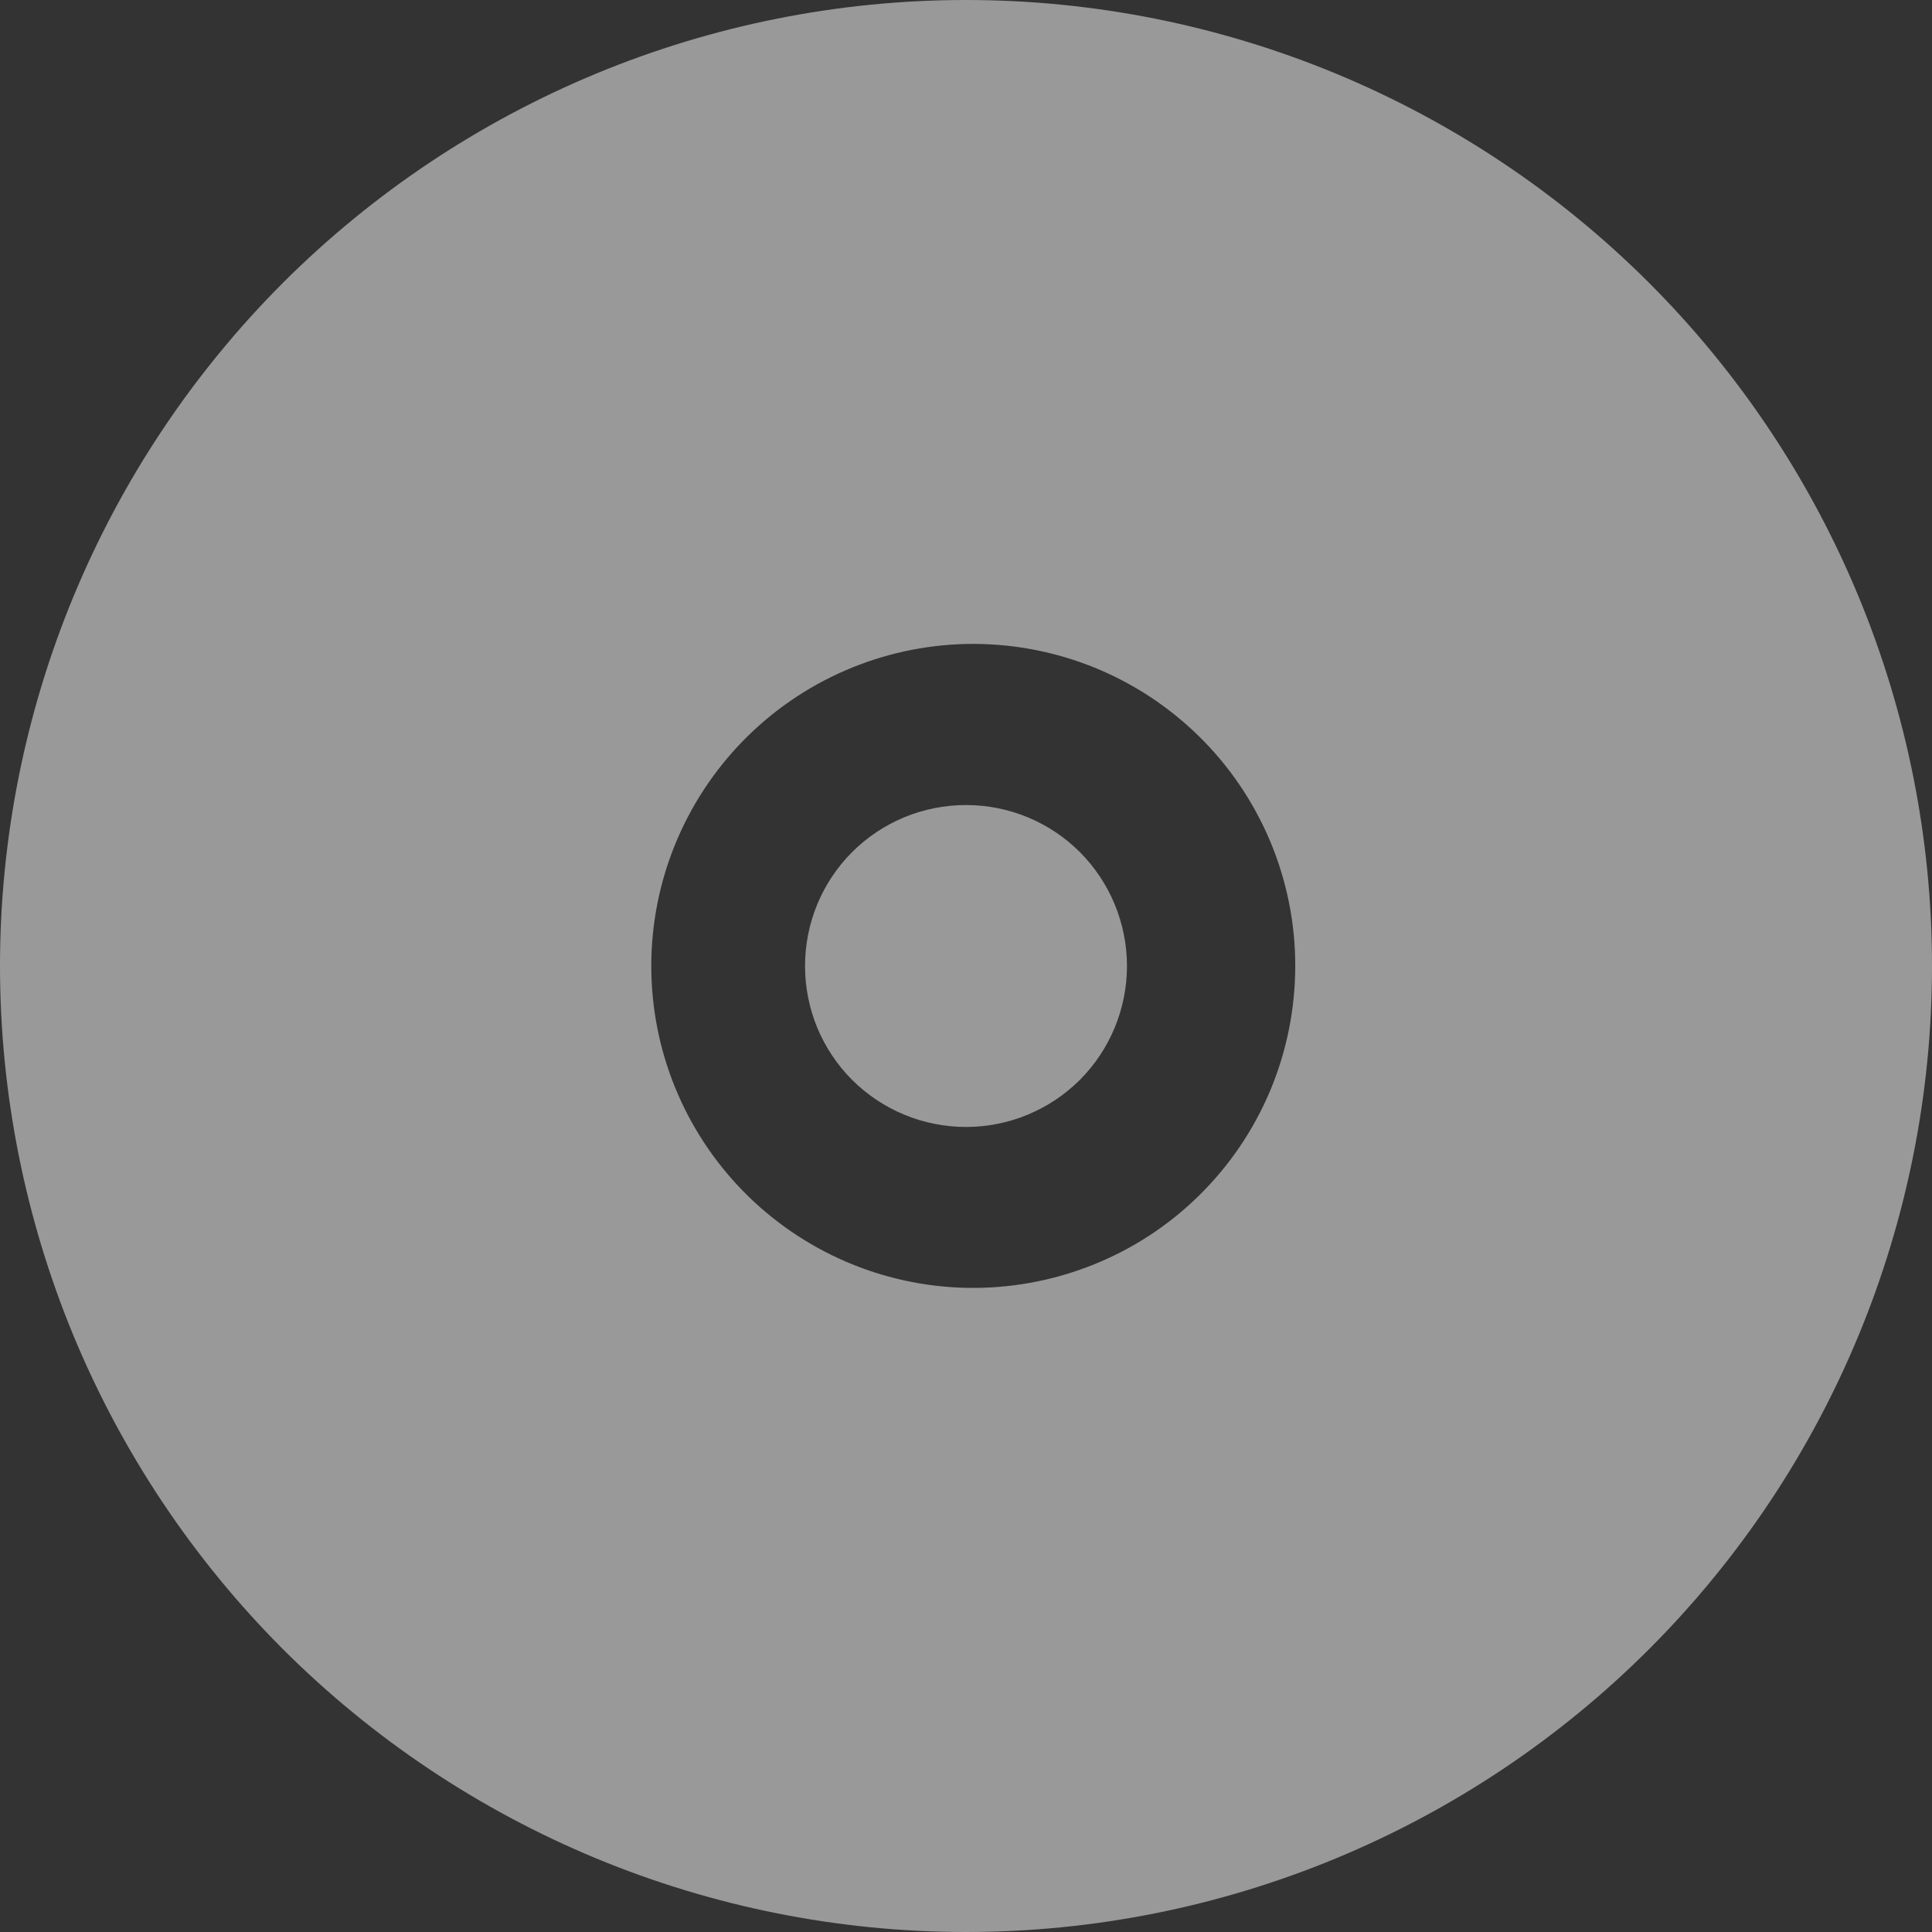 <svg width="19" height="19" viewBox="0 0 19 19" fill="none" xmlns="http://www.w3.org/2000/svg">
<rect x="0" y="0" width="19" height="19" fill="#333333" stroke="none"/>
<path d="M9.5 6.333C9.922 6.324 10.341 6.399 10.733 6.553C11.126 6.708 11.483 6.94 11.785 7.235C12.087 7.529 12.326 7.882 12.49 8.27C12.654 8.659 12.738 9.077 12.738 9.498C12.738 9.92 12.654 10.338 12.491 10.727C12.327 11.116 12.088 11.468 11.786 11.763C11.485 12.058 11.127 12.29 10.735 12.444C10.343 12.599 9.923 12.674 9.502 12.665C8.674 12.647 7.887 12.305 7.308 11.714C6.729 11.122 6.405 10.328 6.405 9.5C6.405 8.672 6.729 7.878 7.307 7.286C7.885 6.694 8.673 6.352 9.5 6.333ZM9.5 11.083C9.08 11.083 8.677 10.916 8.38 10.62C8.083 10.323 7.917 9.92 7.917 9.5C7.917 9.08 8.083 8.677 8.38 8.38C8.677 8.083 9.08 7.917 9.5 7.917C9.92 7.917 10.323 8.083 10.62 8.38C10.916 8.677 11.083 9.08 11.083 9.5C11.083 9.92 10.916 10.323 10.62 10.62C10.323 10.916 9.92 11.083 9.5 11.083ZM9.5 0C8.252 -1.85901e-08 7.017 0.246 5.865 0.723C4.712 1.201 3.665 1.9 2.782 2.782C1.9 3.665 1.201 4.712 0.723 5.865C0.246 7.017 0 8.252 0 9.5C0 10.748 0.246 11.983 0.723 13.136C1.201 14.288 1.9 15.335 2.782 16.218C3.665 17.1 4.712 17.799 5.865 18.277C7.017 18.754 8.252 19 9.5 19C12.02 19 14.436 17.999 16.218 16.218C17.999 14.436 19 12.02 19 9.5C19 6.98 17.999 4.564 16.218 2.782C14.436 1.001 12.02 3.75443e-08 9.5 0Z" fill="white" fill-opacity="0.5"/>
</svg>
